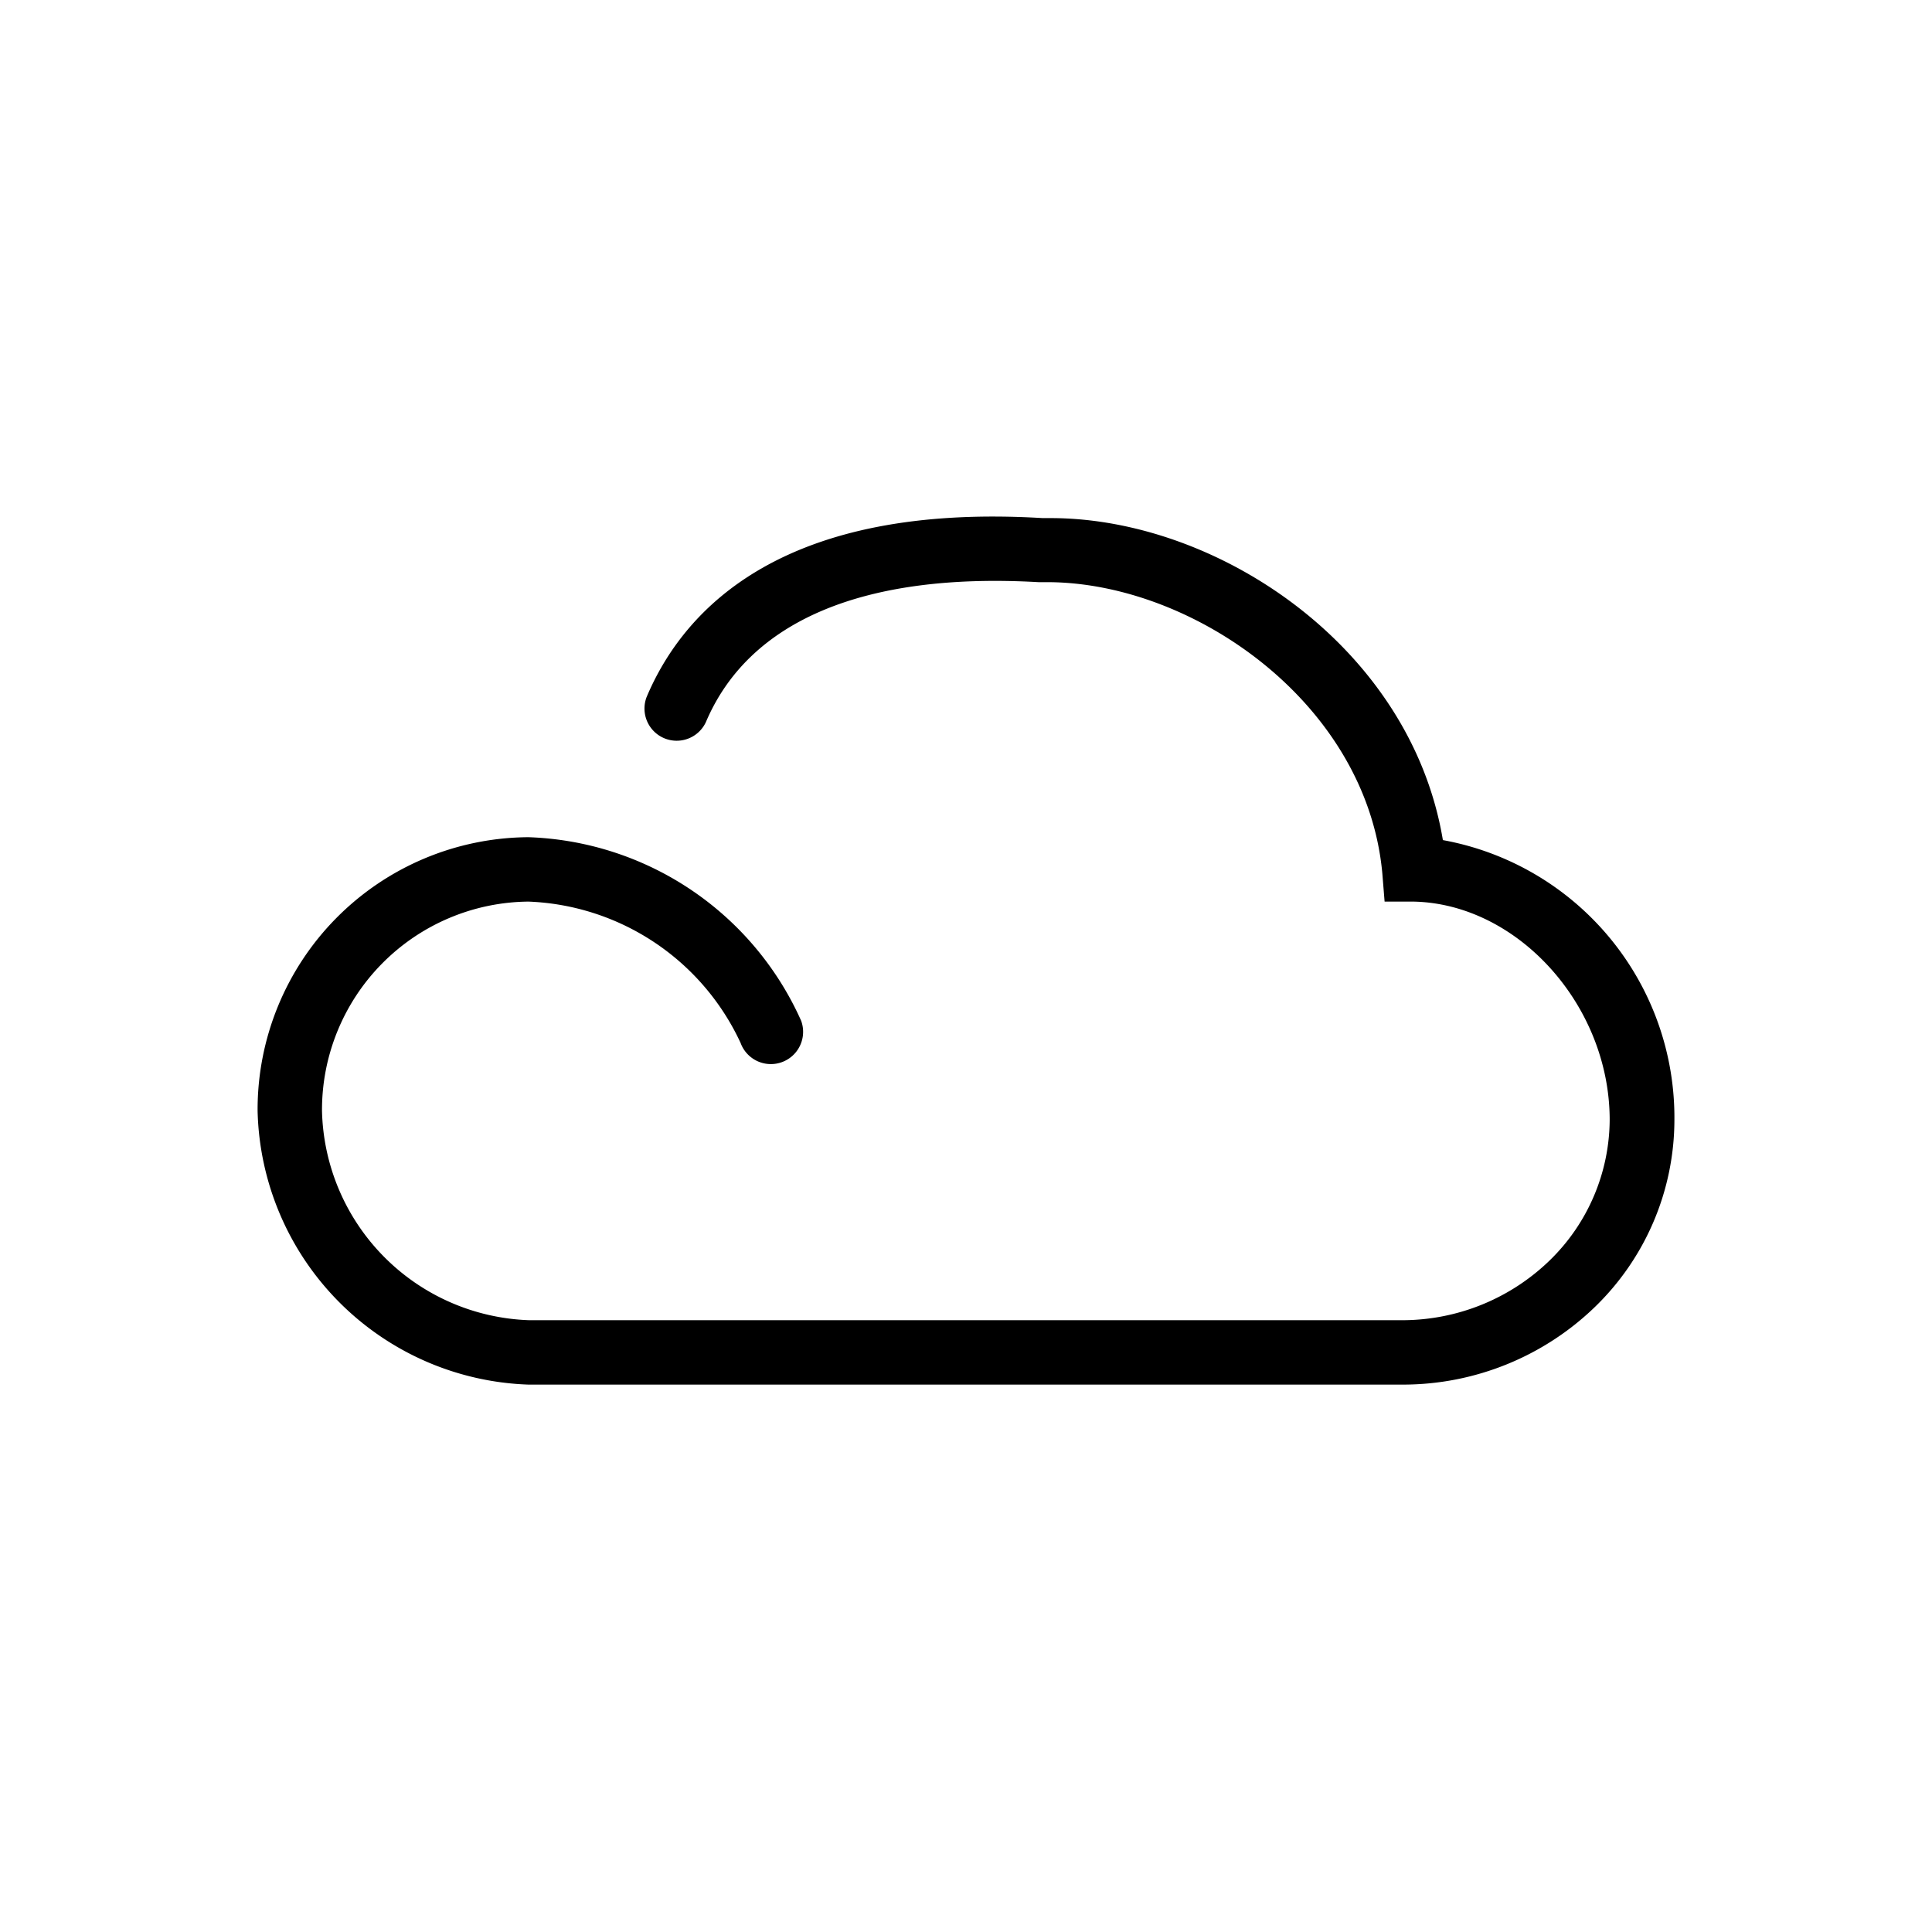 <svg id="Layer_1" data-name="Layer 1" xmlns="http://www.w3.org/2000/svg" viewBox="0 0 60 60"><title>Network Cloud_60px</title><path d="M44.81,26.09c-1-6-7-10-12.18-10h-.25c-8-.48-11.12,2.76-12.3,5.56a1,1,0,0,0,1.84.78c1.34-3.16,4.92-4.66,10.34-4.35l.35,0c4.5.05,9.84,3.78,10.32,9.05L43,28h.89c3.25.06,6.1,3.23,6.1,6.78a6.13,6.13,0,0,1-1.87,4.37A6.58,6.58,0,0,1,43.59,41H16.43A6.66,6.66,0,0,1,10,34.5,6.47,6.47,0,0,1,16.41,28,7.58,7.58,0,0,1,23,32.39a1,1,0,0,0,1.88-.69A9.63,9.63,0,0,0,16.41,26,8.46,8.46,0,0,0,8,34.5,8.71,8.71,0,0,0,16.41,43H43.59a8.58,8.58,0,0,0,5.93-2.4A8.1,8.1,0,0,0,52,34.8,8.76,8.76,0,0,0,44.81,26.09Z"/></svg>